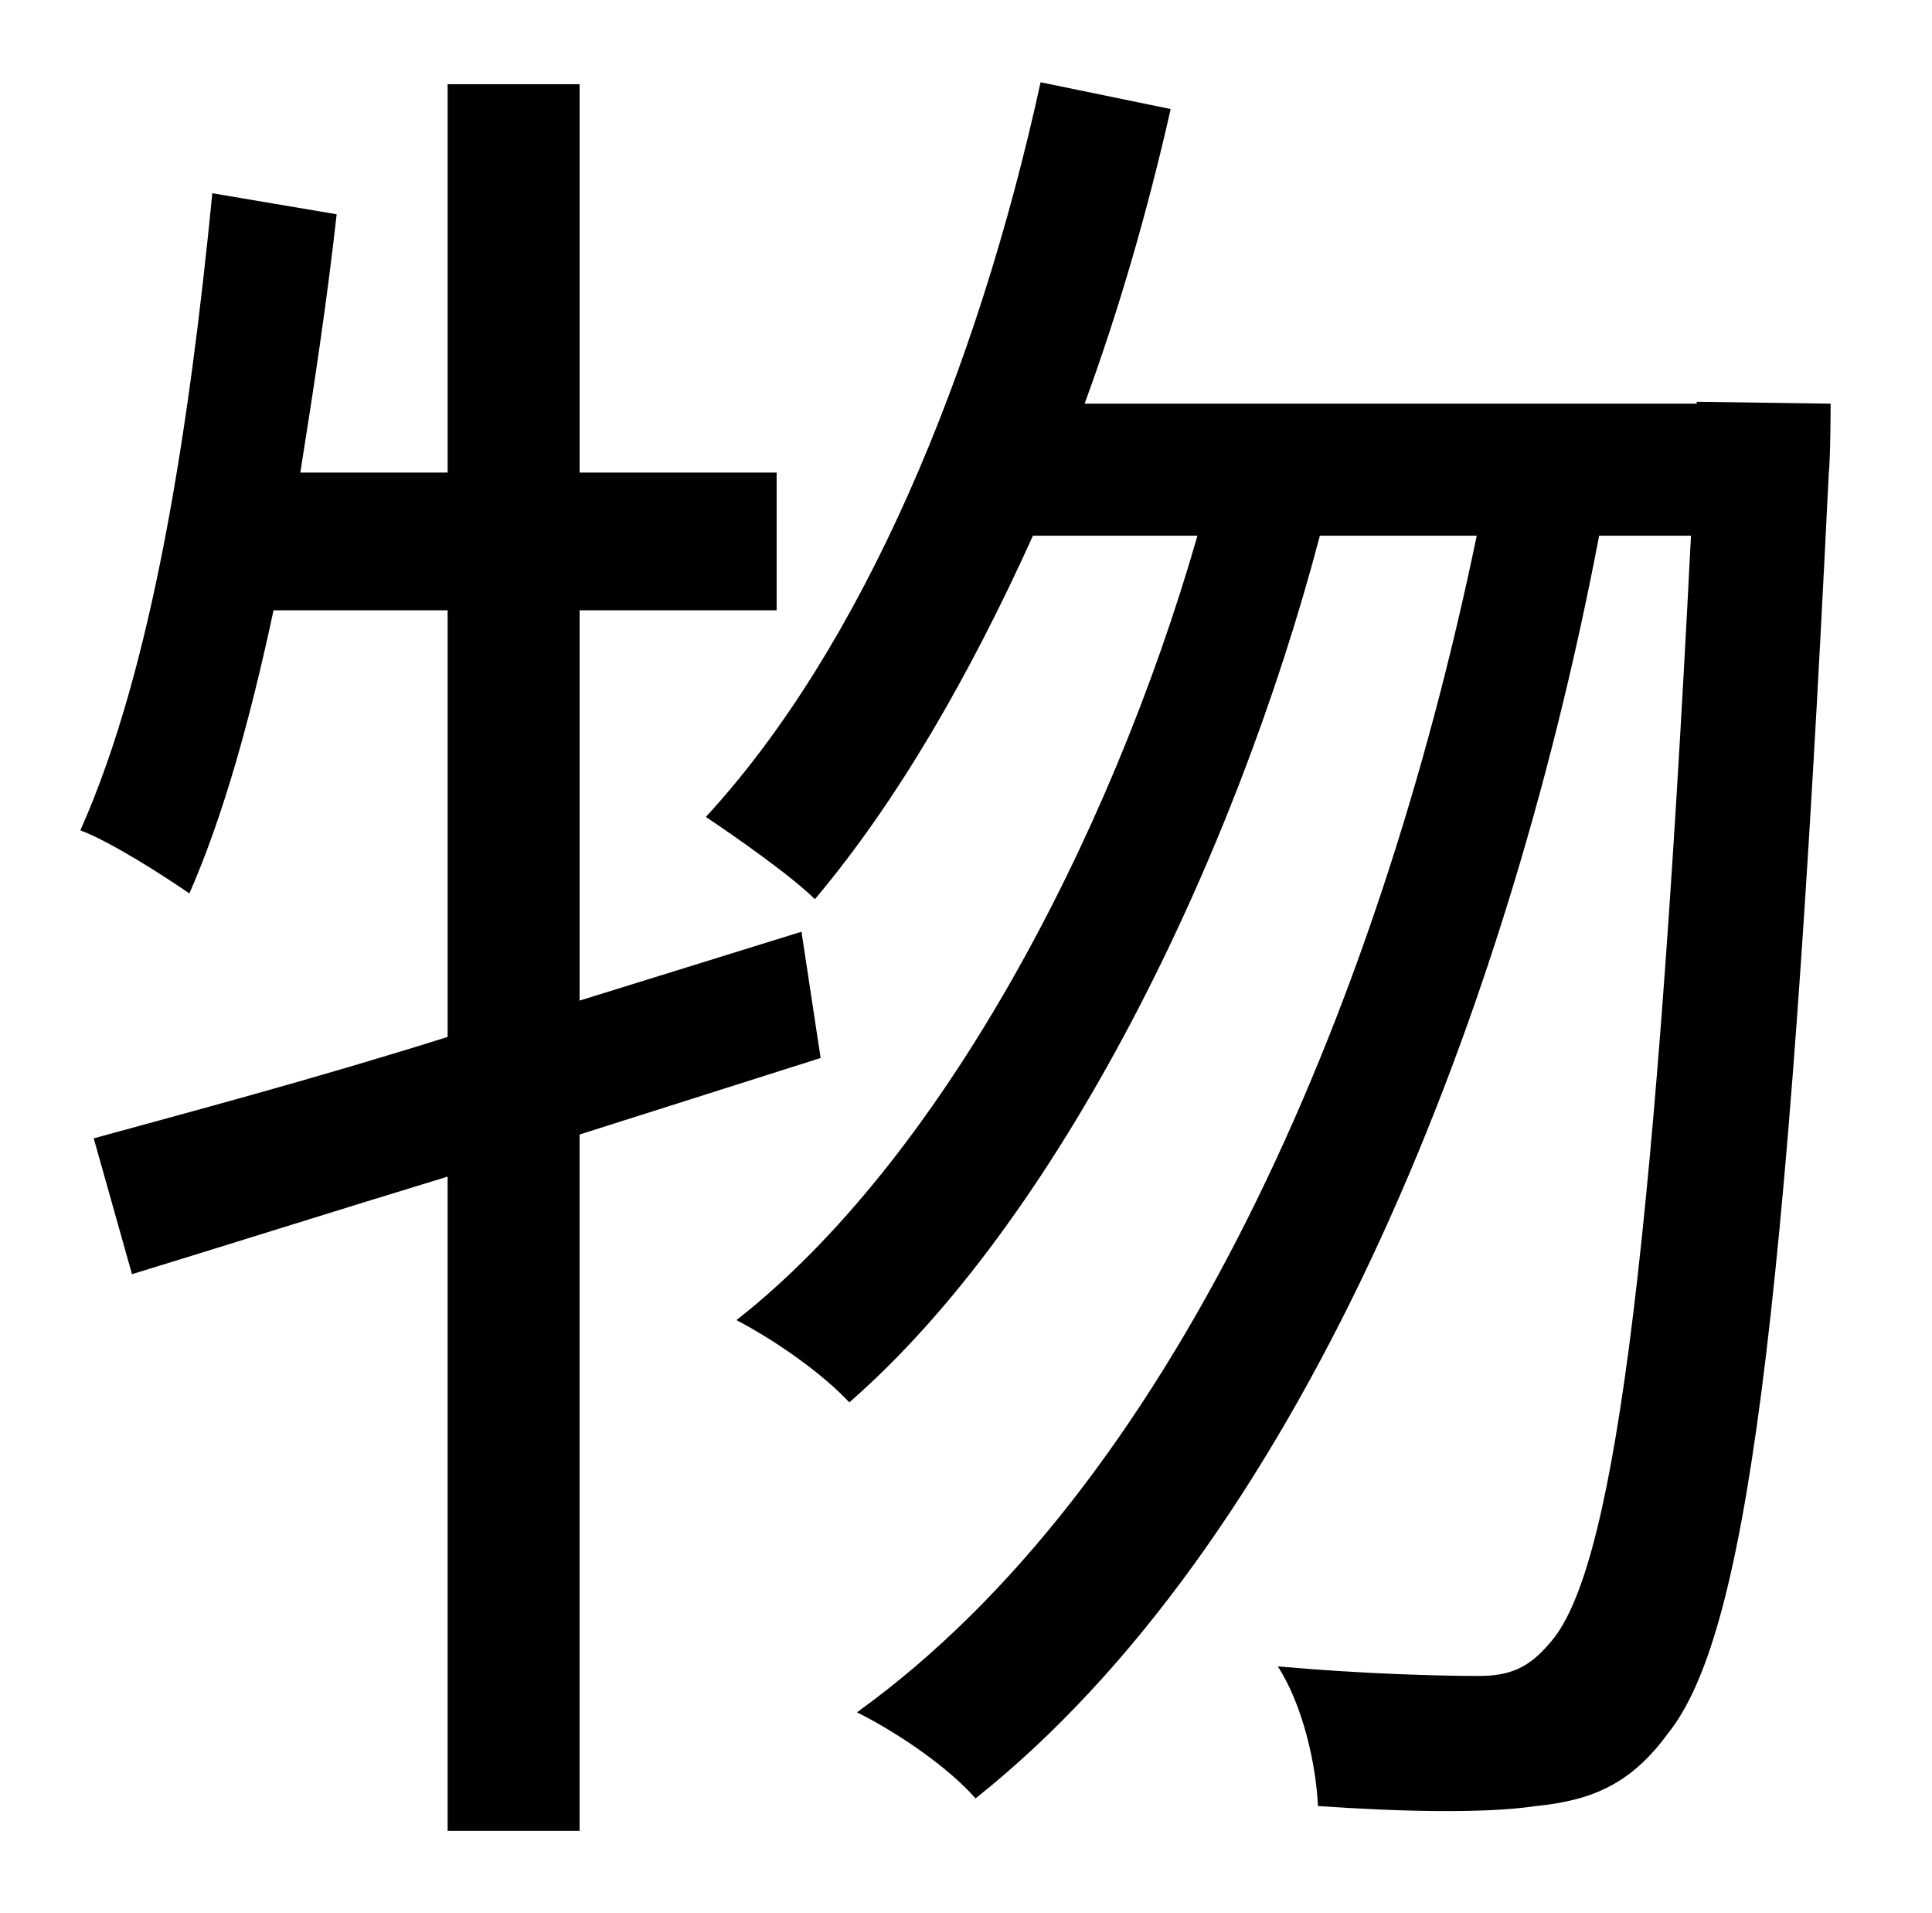<?xml version="1.0" standalone="no"?>
<!DOCTYPE svg PUBLIC "-//W3C//DTD SVG 1.1//EN" "http://www.w3.org/Graphics/SVG/1.1/DTD/svg11.dtd" >
<svg xmlns="http://www.w3.org/2000/svg" xmlns:xlink="http://www.w3.org/1999/xlink" version="1.1" viewBox="-10 0 1010 1000">
   <path fill="currentColor"
d="M419 553l-126 40v364h-69v-342c-59 18 -116 36 -165 51l-20 -71c51 -14 115 -31 185 -53v-223h-91c-12 56 -26 107 -44 148c-13 -9 -41 -27 -57 -33c38 -85 57 -211 69 -333l65 11c-5 45 -12 91 -19 135h77v-203h69v203h103v72h-103v204l116 -36zM877 210l70 1
s0 28 -1 37c-22 453 -44 608 -84 658c-19 26 -39 35 -69 38c-27 4 -70 3 -114 0c-1 -22 -8 -53 -21 -73c45 4 85 5 105 5c16 0 26 -4 37 -17c32 -35 54 -183 74 -579h-48c-50 262 -160 528 -326 660c-14 -16 -40 -34 -62 -45c164 -118 272 -364 324 -615h-82
c-45 171 -137 358 -246 453c-14 -15 -38 -32 -59 -43c106 -83 195 -250 241 -410h-86c-33 73 -71 139 -114 190c-12 -12 -42 -33 -57 -43c82 -89 142 -233 175 -384l68 14c-12 53 -27 105 -45 154h320v-1z" />
</svg>

